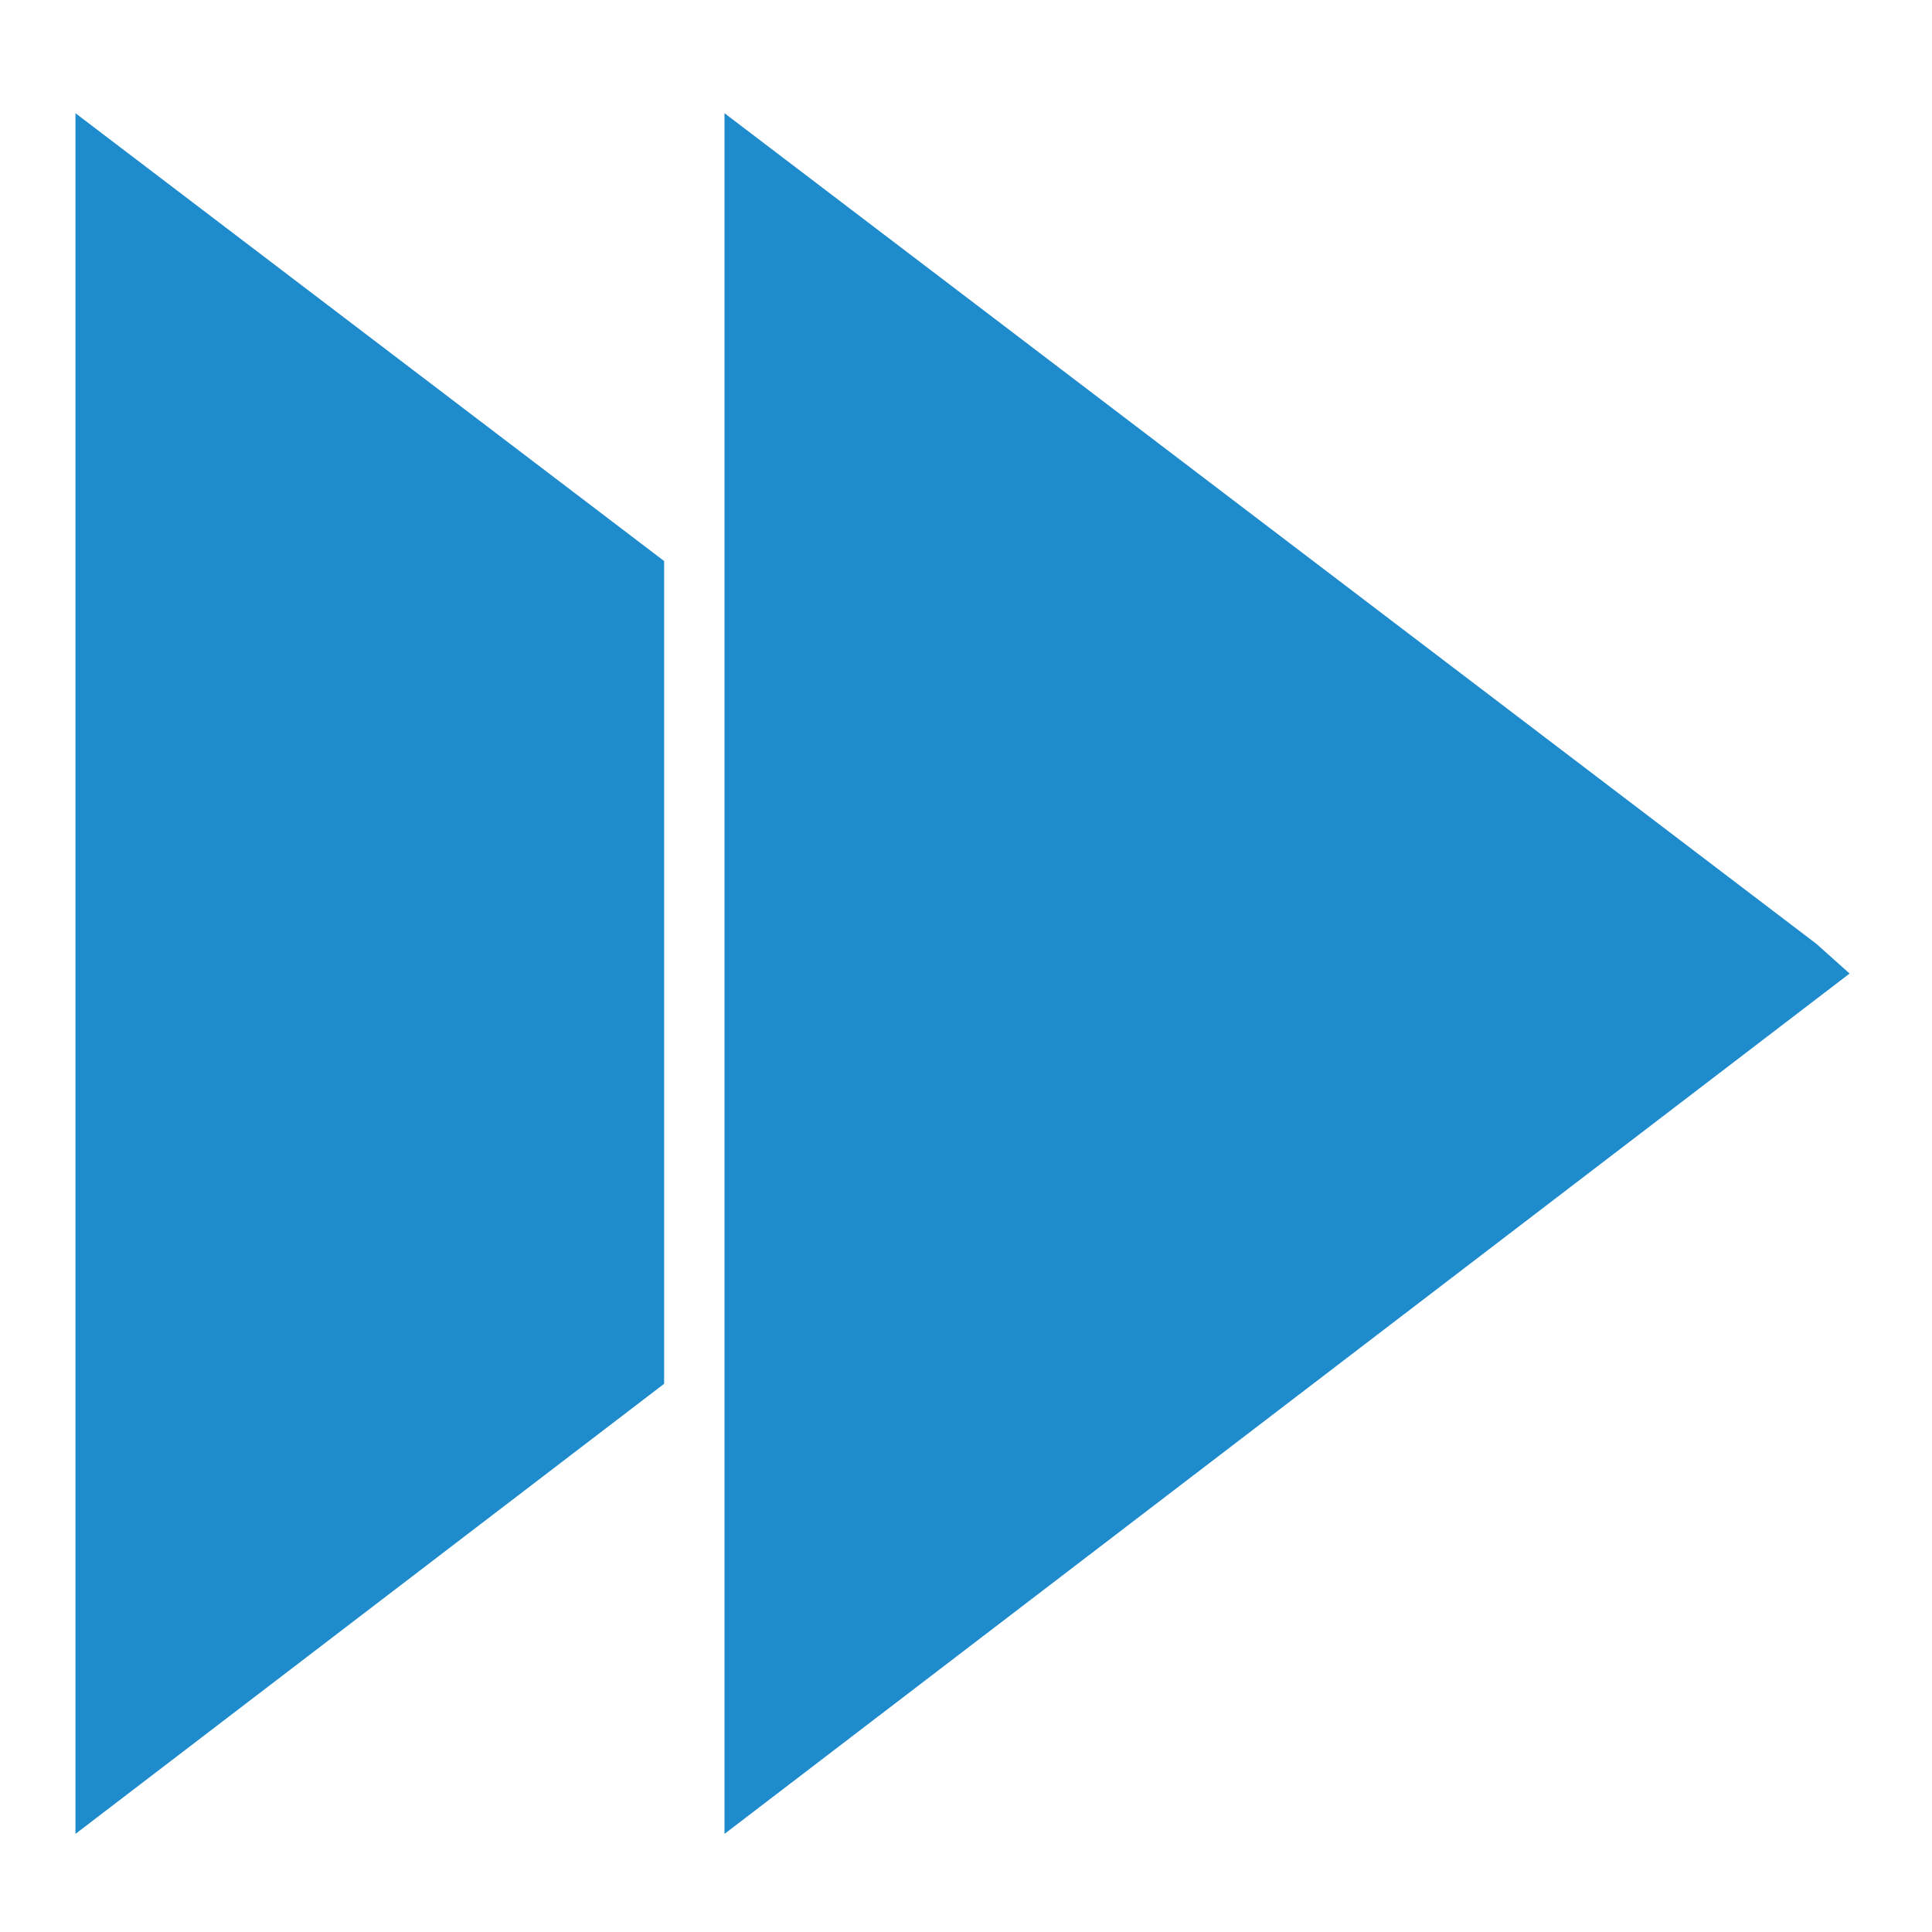 <svg xmlns="http://www.w3.org/2000/svg" width="128" height="128" viewBox="0 0 128 128"><defs><style>.cls-1{fill:#1e8bcd;}</style></defs><title>mm-Fast-Forward</title><g id="Icon"><polygon class="cls-1" points="44 37.17 5 7.5 5 121.5 44 91.68 44 37.17"/><polygon class="cls-1" points="122.54 64.5 48 121.5 48 7.5 120.35 62.54 122.54 64.5"/></g></svg>
